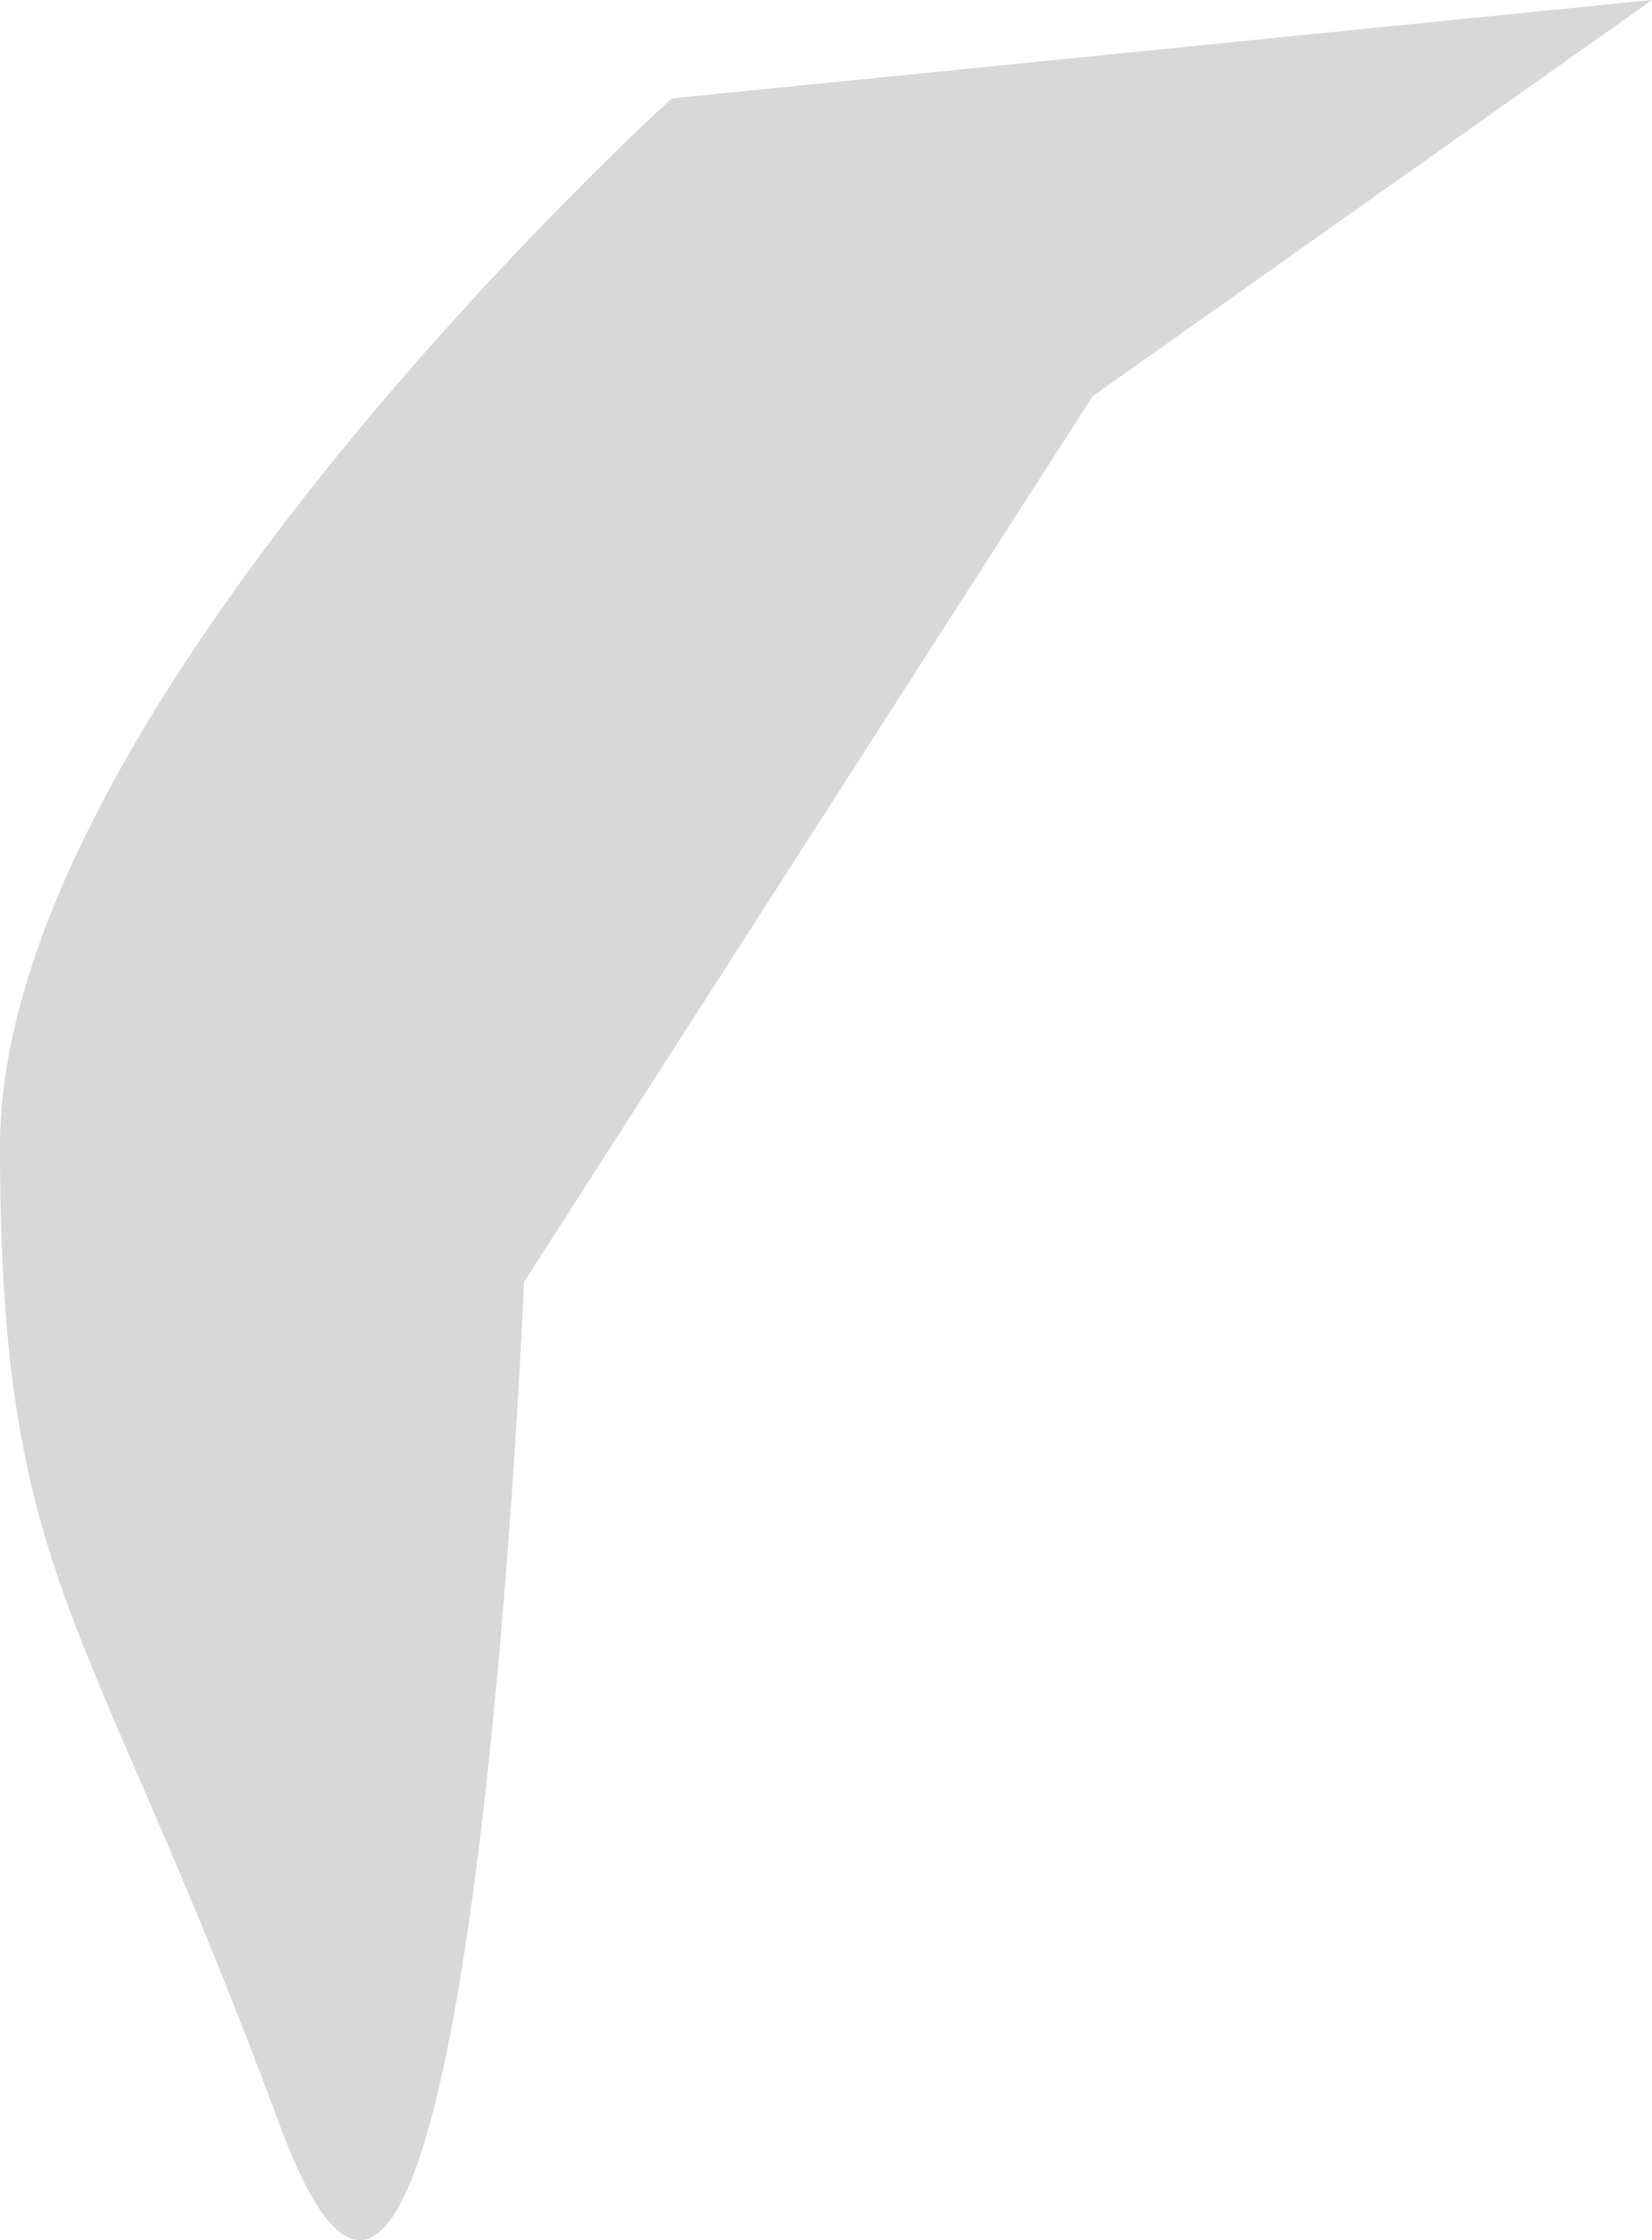 <?xml version="1.0" encoding="UTF-8"?>
<svg width="731px" height="991px" viewBox="0 0 731 991" version="1.1" xmlns="http://www.w3.org/2000/svg" xmlns:xlink="http://www.w3.org/1999/xlink">
    <!-- Generator: Sketch 41.2 (35397) - http://www.bohemiancoding.com/sketch -->
    <title>Path 2</title>
    <desc>Created with Sketch.</desc>
    <defs></defs>
    <g id="Welcome" stroke="none" stroke-width="1" fill="none" fill-rule="evenodd">
        <g id="Desktop" transform="translate(-254, -64)" fill="#D8D8D8">
            <path d="M377.642,1003.757 C293.88,776.985 254,765.409 254,571.085 C254,376.762 551.228,107.536 551.228,107.536 L985,64 L737.477,239.297 L485.863,631.156 C485.863,631.156 461.404,1230.529 377.642,1003.757 Z" id="Path-2"></path>
        </g>
    </g>
</svg>